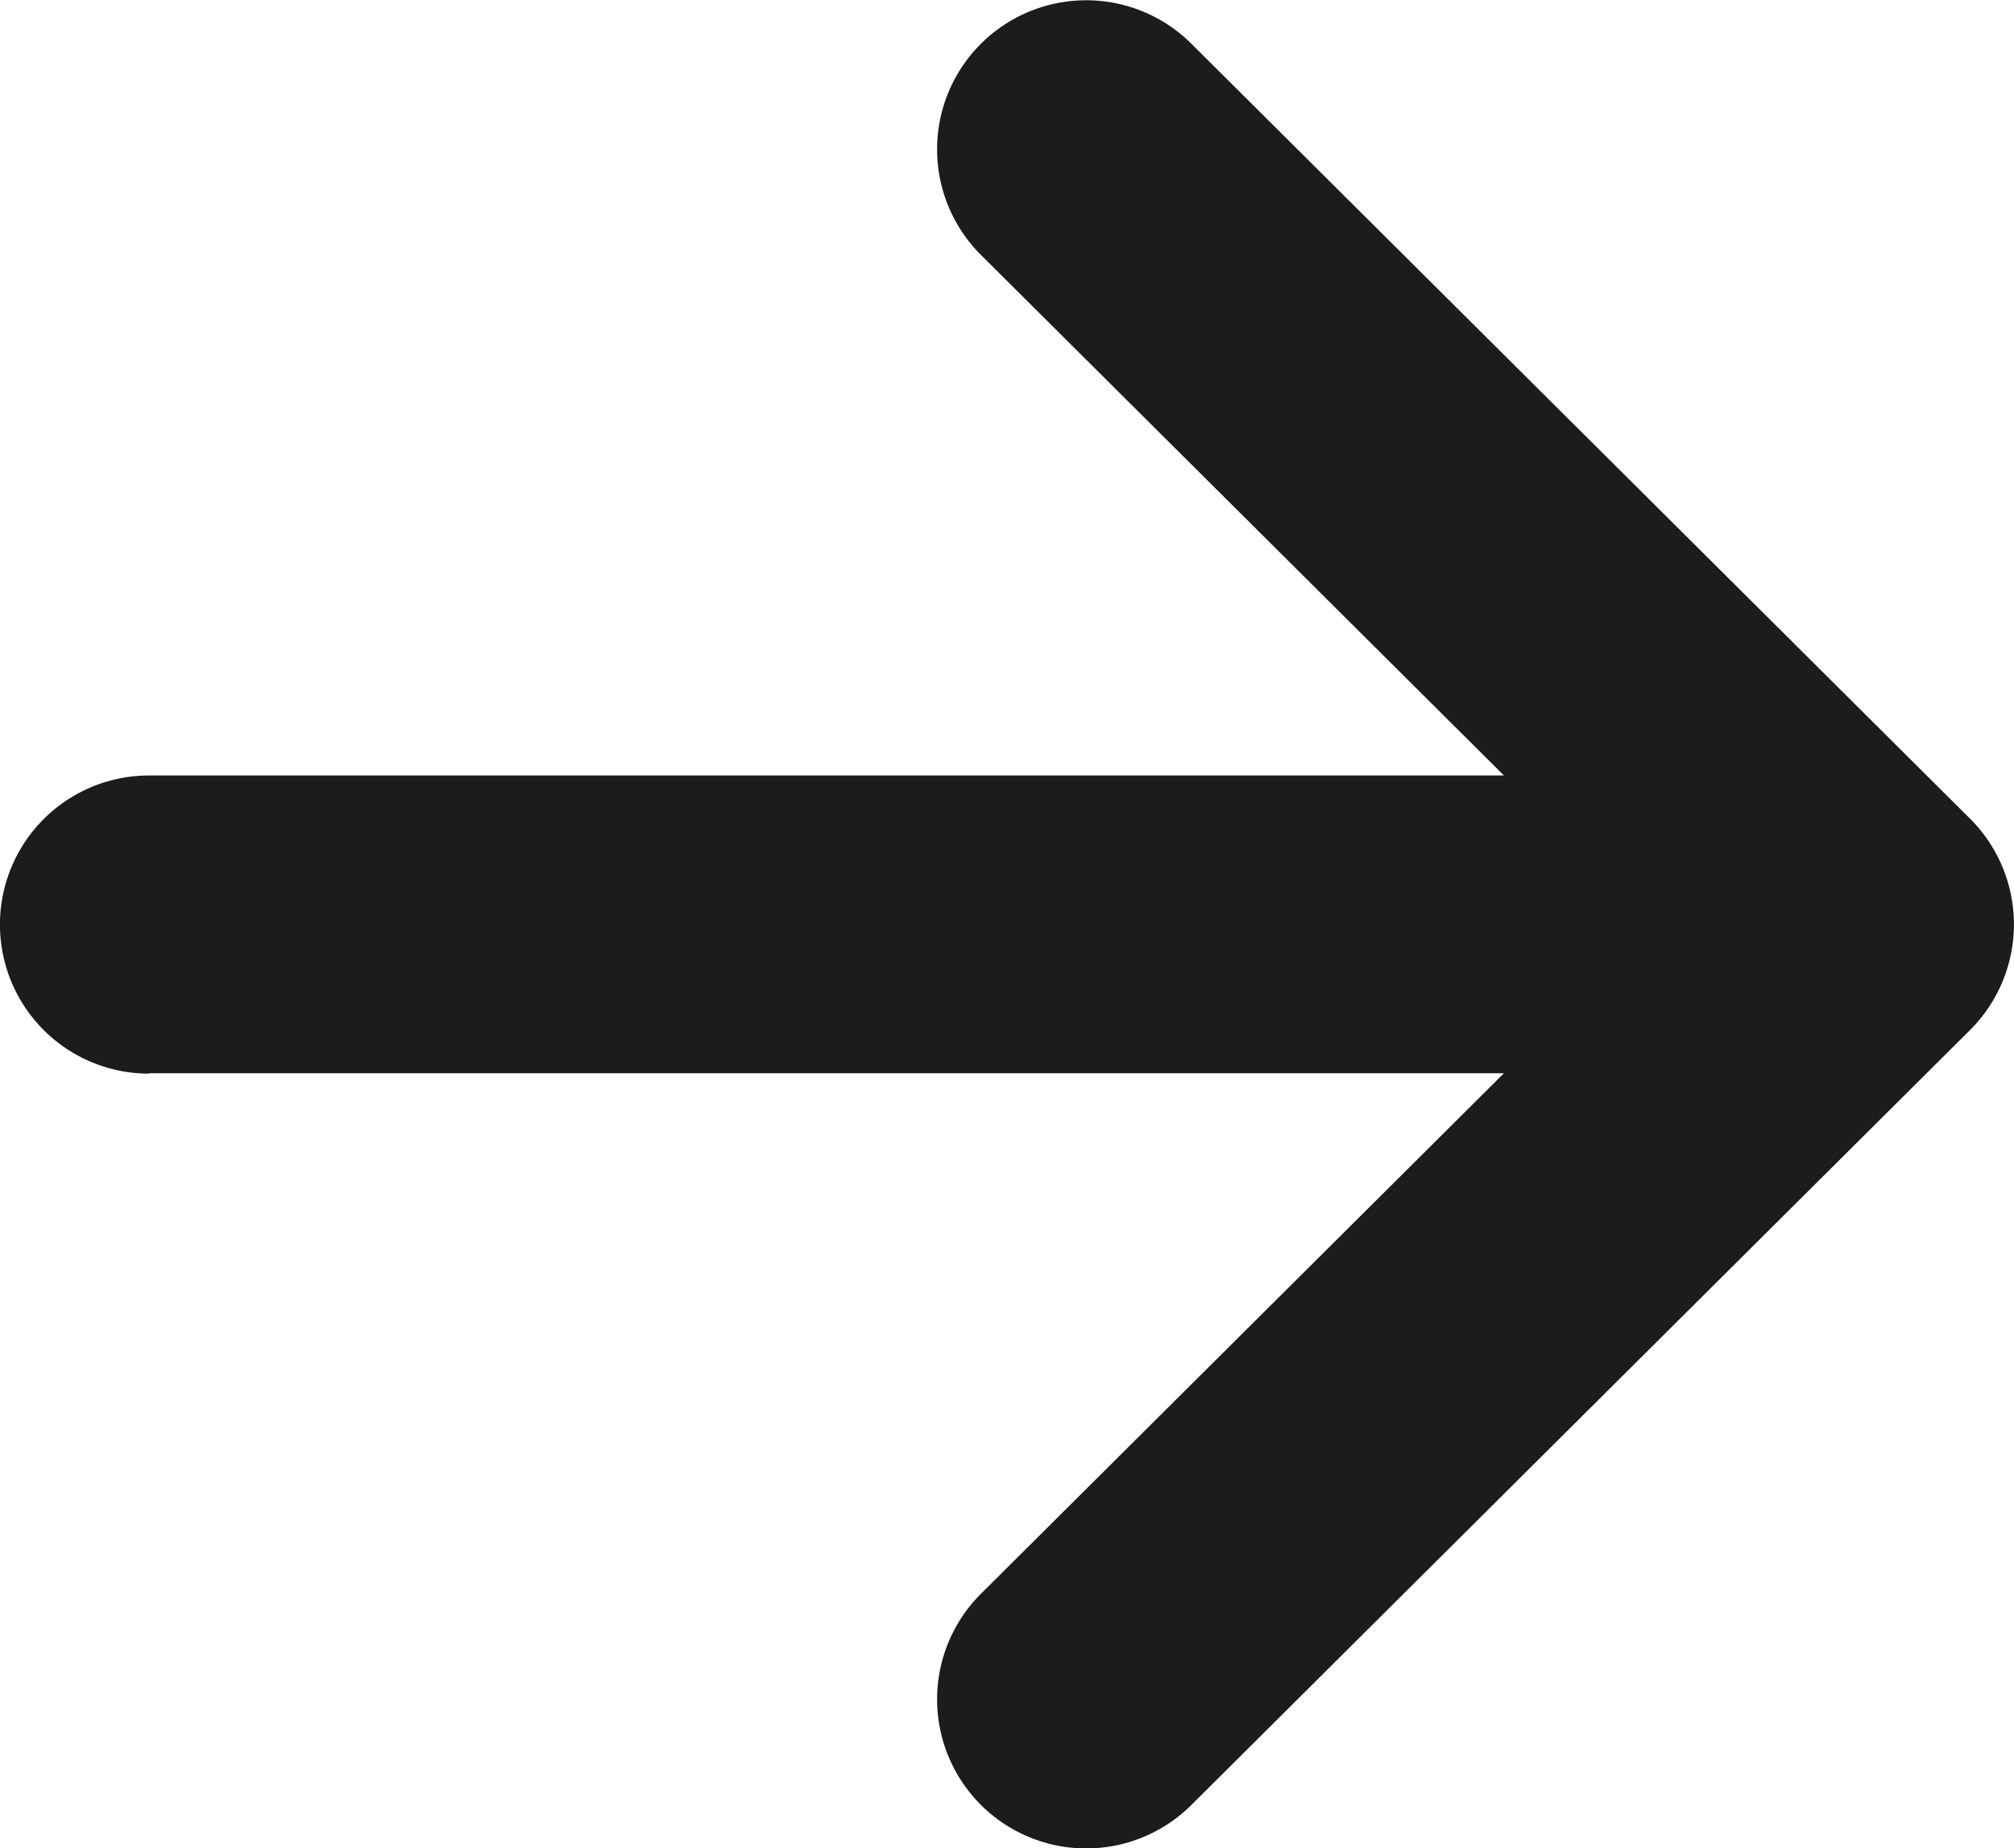 <svg xmlns="http://www.w3.org/2000/svg" width="19" height="17.438" viewBox="0 0 19 17.438"><defs><style>.a{fill:#1c1c1e;}</style></defs><g transform="translate(28 150.719) rotate(180)"><g transform="translate(0 132)"><path class="a" d="M17.594,139.313H4.812l4.933-4.91a1.406,1.406,0,0,0-1.984-1.994L.413,139.722h0a1.408,1.408,0,0,0,0,1.991h0l7.348,7.313a1.406,1.406,0,0,0,1.984-1.994l-4.933-4.91H17.594a1.406,1.406,0,0,0,0-2.813Z" transform="translate(9 -130.719)"/></g></g></svg>